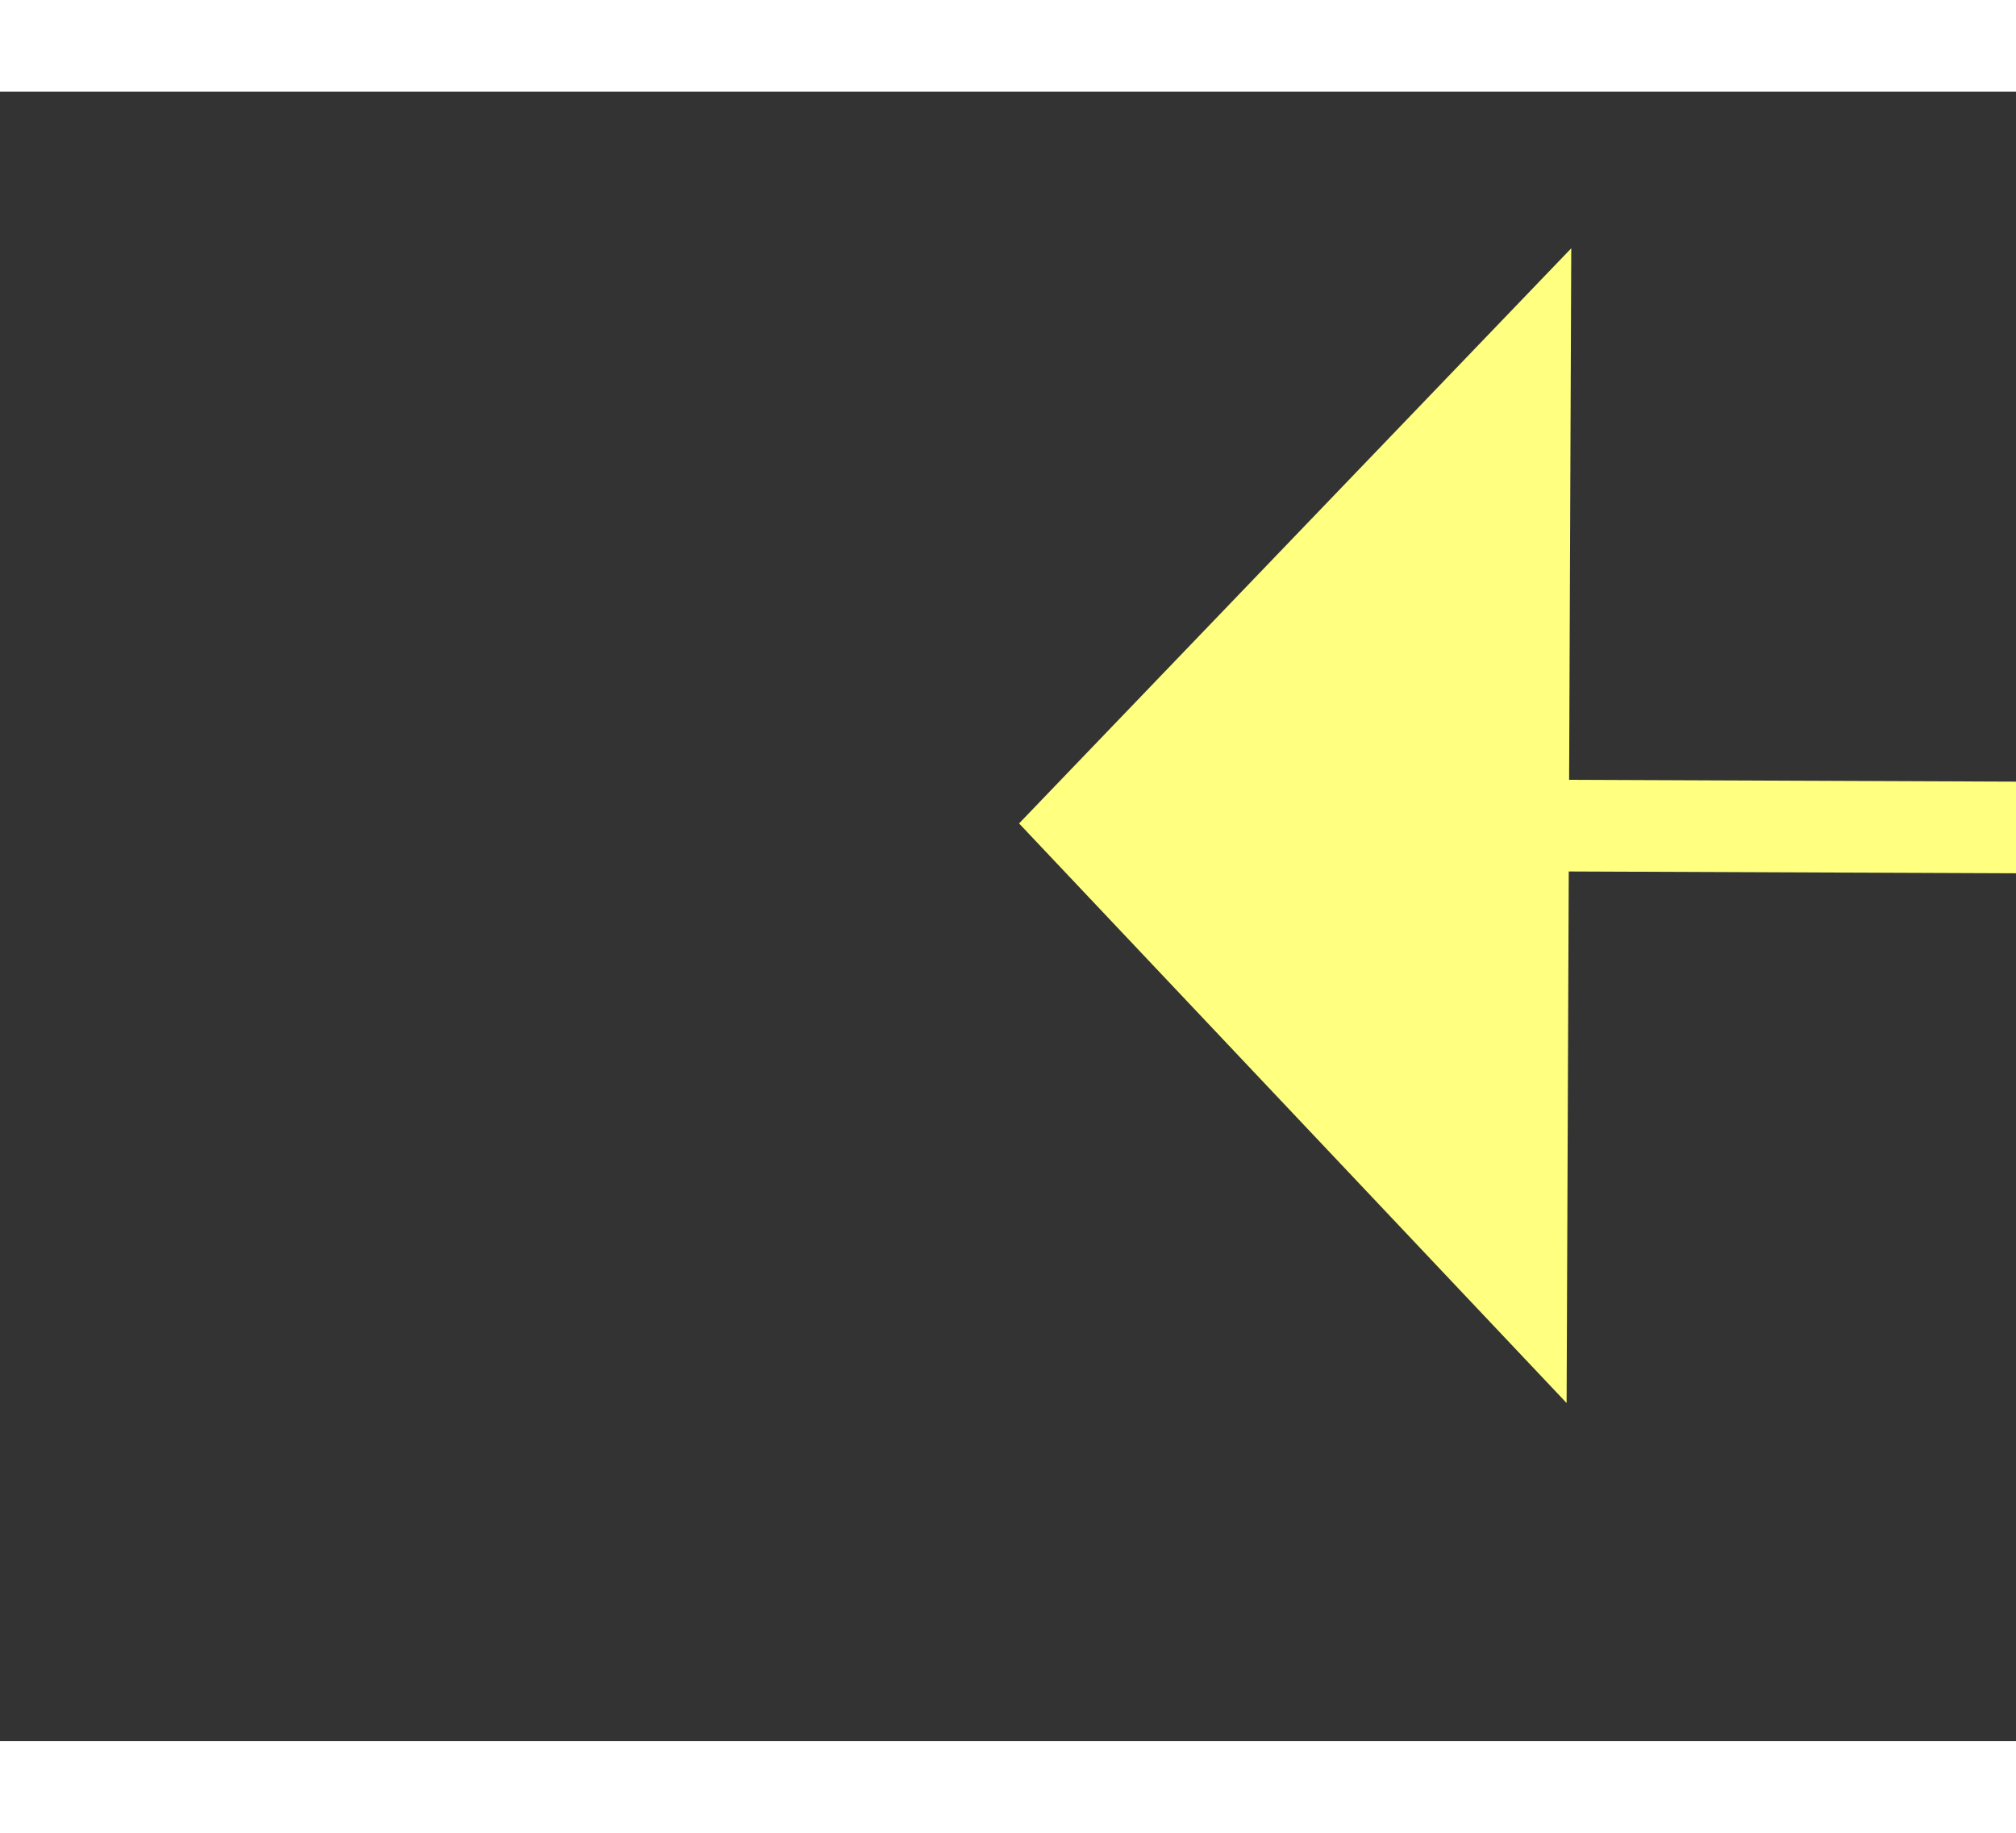 ﻿<?xml version="1.0" encoding="utf-8"?>
<svg version="1.1" xmlns:xlink="http://www.w3.org/1999/xlink" width="22px" height="20px" preserveAspectRatio="xMinYMid meet" viewBox="812 8605  22 18" xmlns="http://www.w3.org/2000/svg">
  <rect x="812" y="8605" width="22" height="18" fill="#333333" stroke="none"/>
  <g transform="matrix(-0.999 -0.035 0.035 -0.999 1344.874 17251.475 )">
    <path d="M 821 8620.8  L 827 8614.5  L 821 8608.2  L 821 8620.8  Z " fill-rule="nonzero" fill="#ffff80" stroke="none" transform="matrix(1 -0.031 0.031 1 -269.833 29.397 )" />
    <path d="M 777 8614.5  L 822 8614.5  " stroke-width="1" stroke="#ffff80" fill="none" transform="matrix(1 -0.031 0.031 1 -269.833 29.397 )" />
  </g>
</svg>
